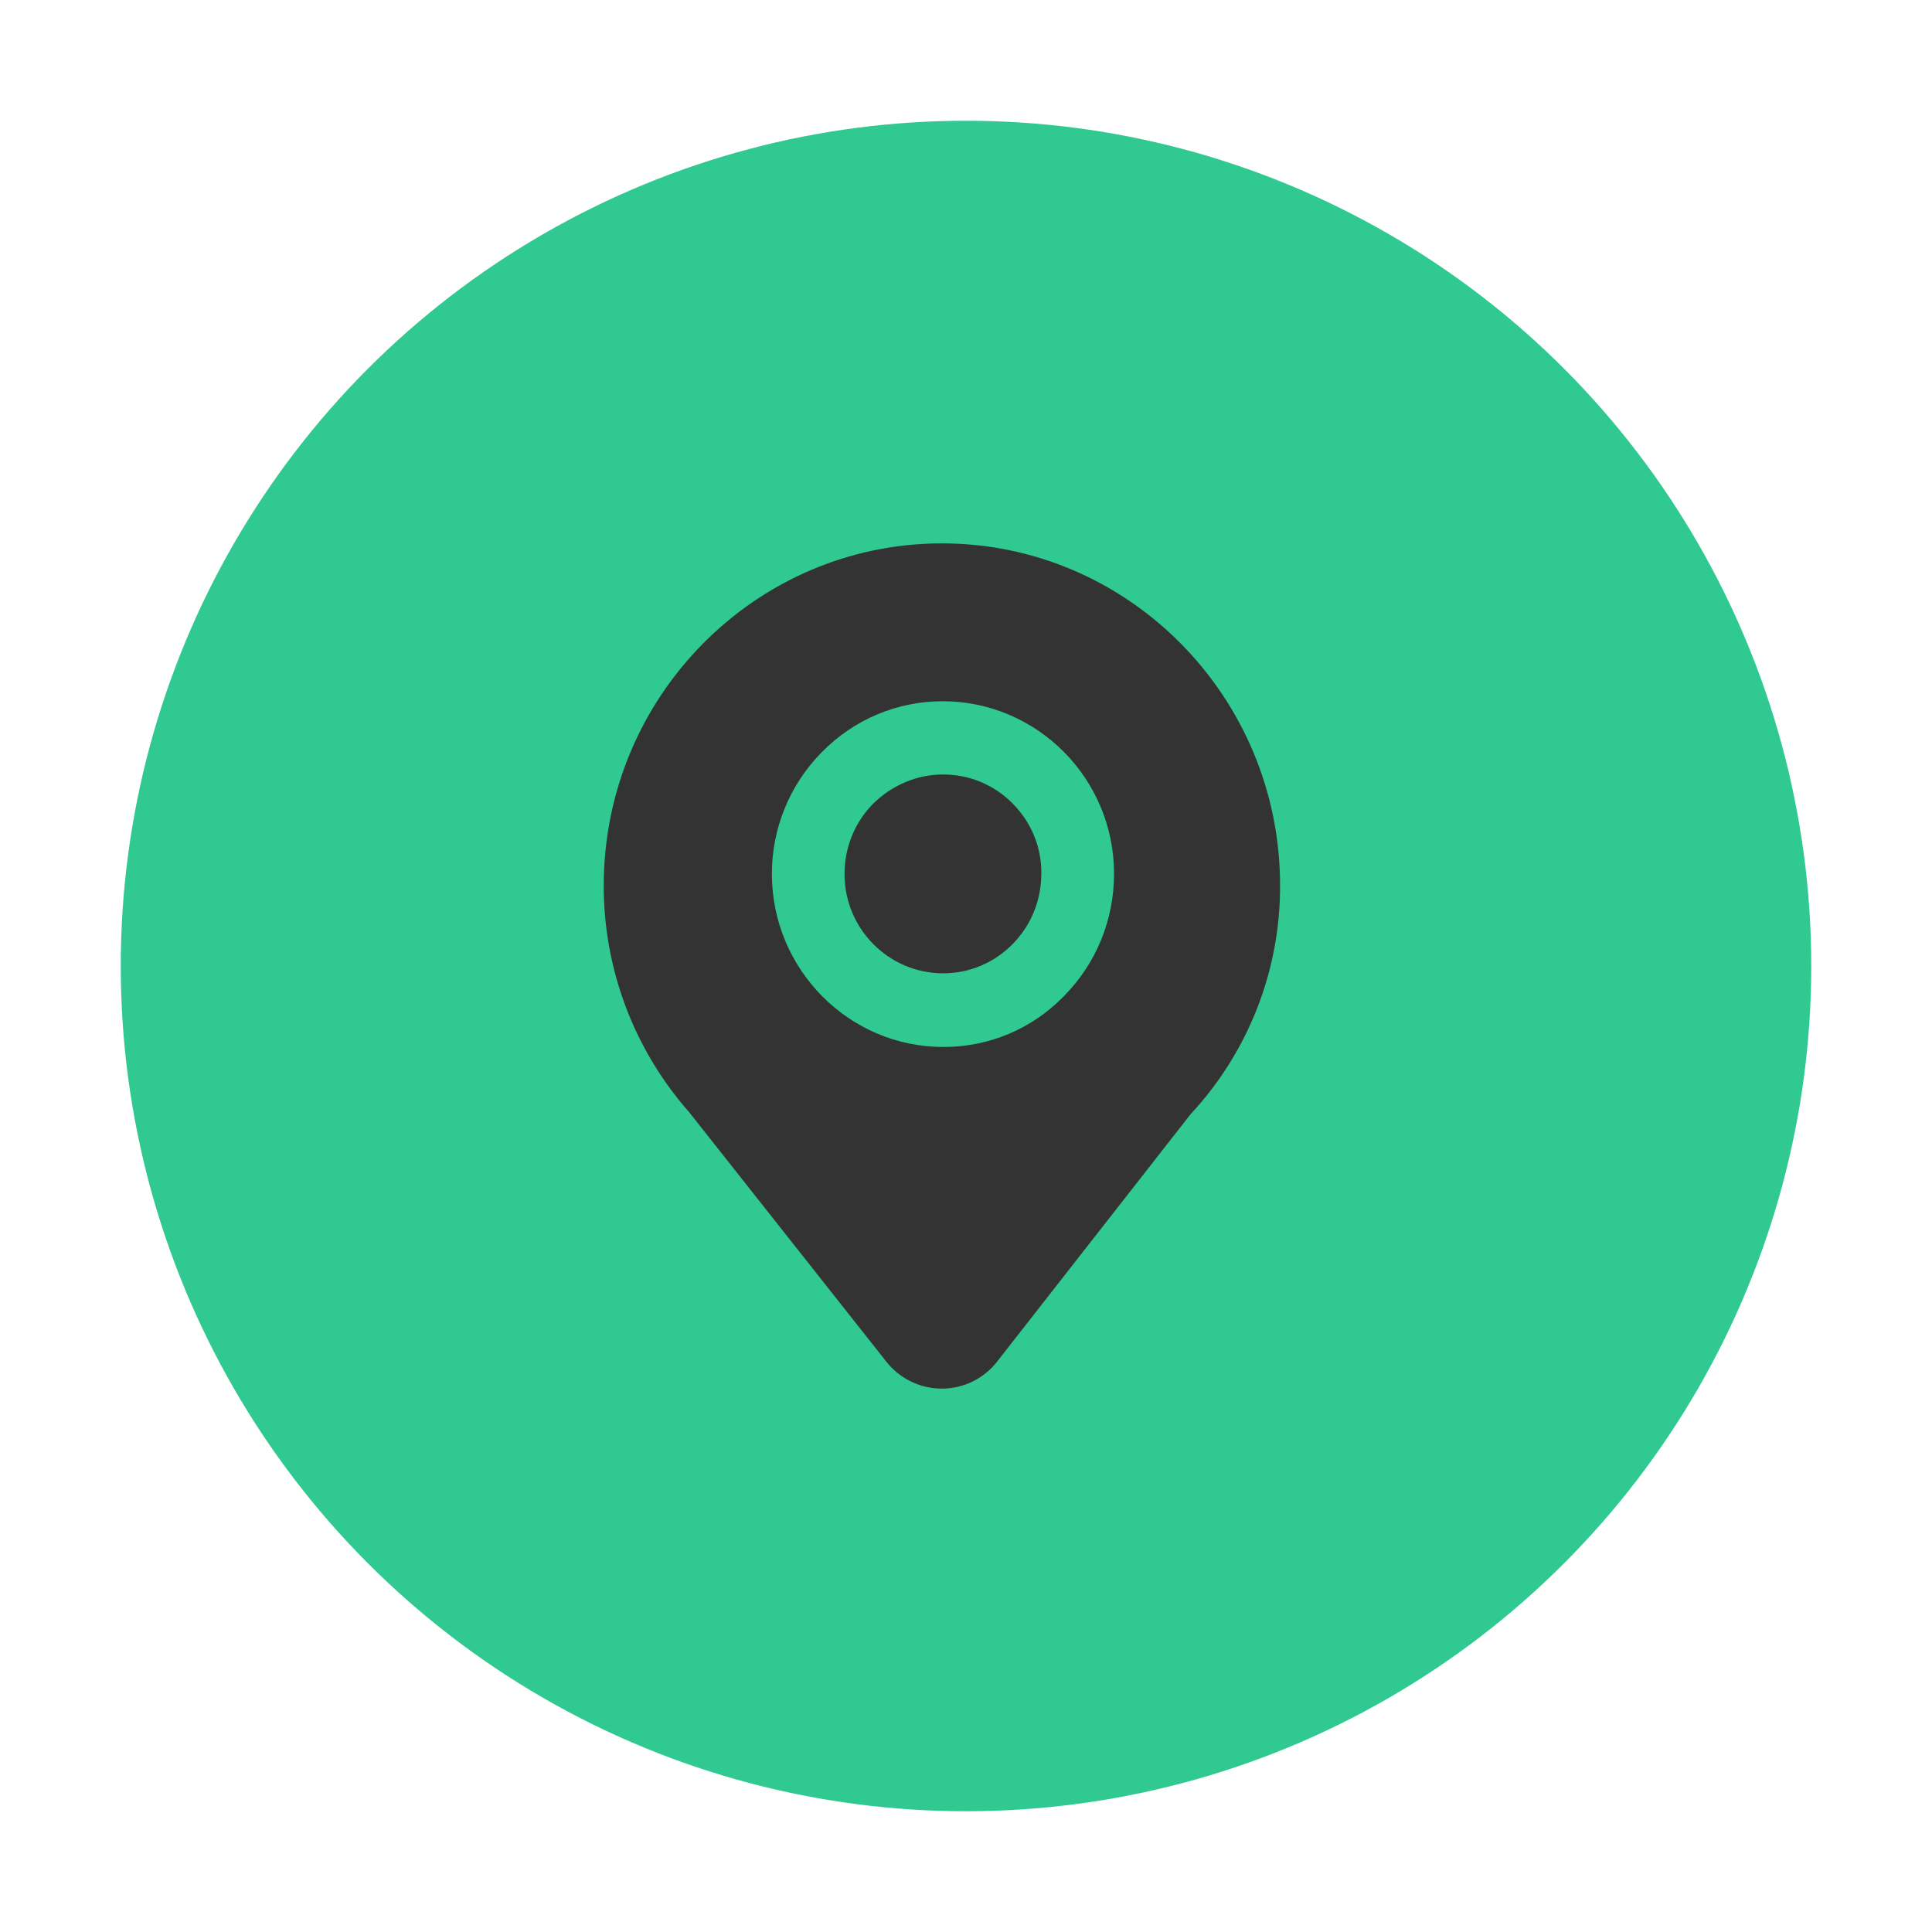 <?xml version="1.0" encoding="UTF-8"?>
<svg width="32px" height="32px" viewBox="0 0 32 32" version="1.1" xmlns="http://www.w3.org/2000/svg" xmlns:xlink="http://www.w3.org/1999/xlink">
    <title>收货地址-2</title>
    <defs>
        <filter color-interpolation-filters="auto" id="filter-1">
            <feColorMatrix in="SourceGraphic" type="matrix" values="0 0 0 0 1 0 0 0 0 1 0 0 0 0 1 0 0 0 1 0"></feColorMatrix>
        </filter>
    </defs>
    <g id="页面-1" stroke="none" stroke-width="1" fill="none" fill-rule="evenodd">
        <g id="设计规范" transform="translate(-340, -2465)">
            <g id="收货地址-2" transform="translate(340, 2465)">
                <rect id="矩形" fill-opacity="0.01" fill="#FFFFFF" x="0" y="0" width="32" height="32"></rect>
                <circle id="椭圆形" fill="#30C992" cx="16" cy="16" r="14"></circle>
                <g filter="url(#filter-1)" id="dizhi">
                    <g transform="translate(10, 9)">
                        <path d="M5.601,0 C8.69,0 11.202,2.542 11.202,5.666 C11.207,7.07 10.678,8.424 9.722,9.452 L6.521,13.545 C6.302,13.831 5.963,13.999 5.603,14 C5.243,14.001 4.902,13.836 4.68,13.553 L1.415,9.422 C0.501,8.385 -0.003,7.049 1.1502187e-05,5.666 C1.1502187e-05,2.542 2.512,0 5.601,0 Z M8.452,5.47 C8.452,3.896 7.178,2.615 5.614,2.615 C4.859,2.615 4.147,2.914 3.613,3.457 C3.079,3.996 2.781,4.726 2.785,5.485 C2.79,7.059 4.063,8.341 5.621,8.341 C6.375,8.345 7.098,8.041 7.622,7.499 C8.157,6.958 8.452,6.236 8.452,5.471 L8.452,5.47 Z M7.247,5.47 C7.247,5.913 7.079,6.325 6.774,6.635 C6.471,6.946 6.056,7.122 5.621,7.121 C4.72,7.121 3.988,6.384 3.988,5.478 C3.988,5.037 4.156,4.623 4.46,4.314 C4.777,4.001 5.188,3.828 5.621,3.828 C6.057,3.828 6.466,3.998 6.774,4.31 C7.082,4.621 7.252,5.033 7.248,5.471 L7.247,5.47 Z" id="形状" fill="#333333" fill-rule="nonzero"></path>
                    </g>
                </g>
            </g>
        </g>
    </g>
</svg>